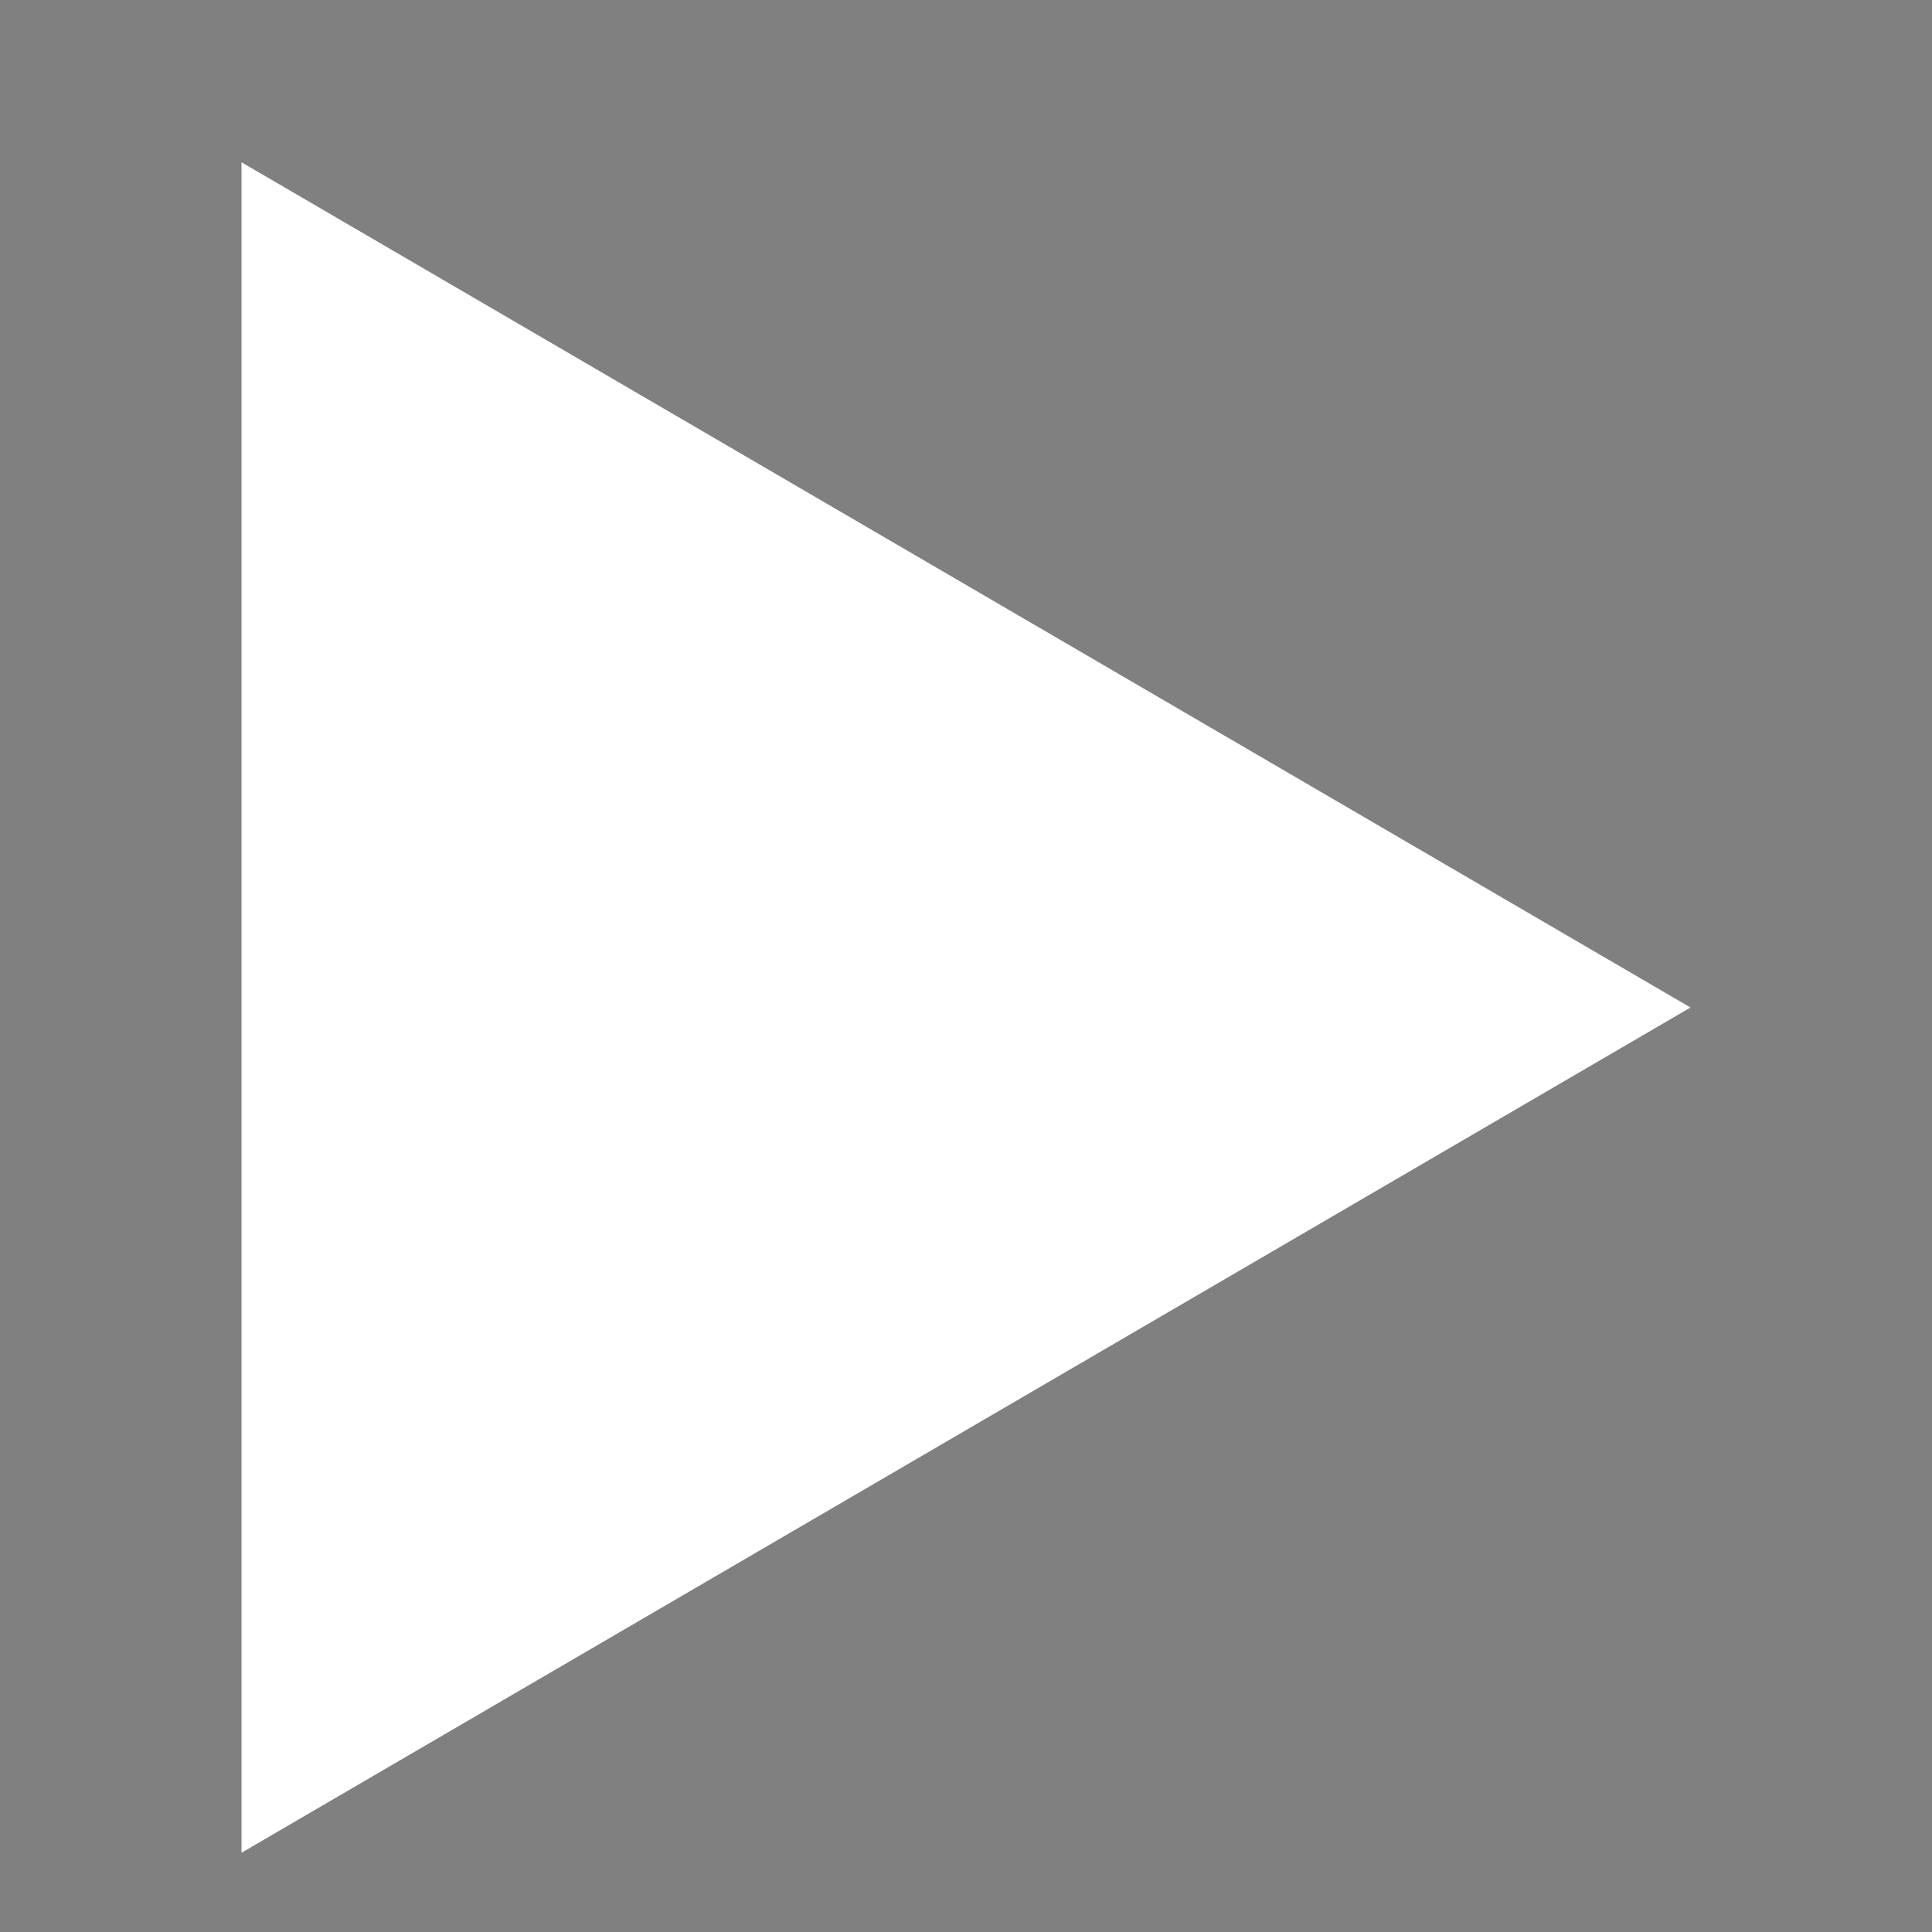 <?xml version="1.0" encoding="UTF-8" standalone="no"?>
<!-- Created with Inkscape (http://www.inkscape.org/) -->

<svg
   xmlns:dc="http://purl.org/dc/elements/1.1/"
   xmlns:cc="http://creativecommons.org/ns#"
   xmlns:rdf="http://www.w3.org/1999/02/22-rdf-syntax-ns#"
   xmlns:svg="http://www.w3.org/2000/svg"
   xmlns="http://www.w3.org/2000/svg"
   xmlns:sodipodi="http://sodipodi.sourceforge.net/DTD/sodipodi-0.dtd"
   xmlns:inkscape="http://www.inkscape.org/namespaces/inkscape"
   width="512"
   height="512"
   id="svg4015"
   version="1.1"
   inkscape:version="0.48.4 r9939"
   sodipodi:docname="play_button.svg"
   inkscape:export-filename="/home/jm/Documents/programmeren/android/OneShot/android/assets/buttons/play_button.png"
   inkscape:export-xdpi="90"
   inkscape:export-ydpi="90">
  <rect width="100%" height="100%" fill="#808080" stroke="none"/>
  <defs
     id="defs4017" />
  <sodipodi:namedview
     id="base"
     pagecolor="#ffffff"
     bordercolor="#666666"
     borderopacity="1.0"
     inkscape:pageopacity="0.0"
     inkscape:pageshadow="2"
     inkscape:zoom="0.35"
     inkscape:cx="375"
     inkscape:cy="520"
     inkscape:document-units="px"
     inkscape:current-layer="layer1"
     showgrid="false"
     inkscape:window-width="1140"
     inkscape:window-height="1054"
     inkscape:window-x="4"
     inkscape:window-y="18"
     inkscape:window-maximized="0" />
  <g
     inkscape:label="Layer 1"
     inkscape:groupmode="layer"
     id="layer1"
     transform="translate(0,-540.362)">
    <rect
       style="fill:#000000;fill-opacity:1;stroke:none"
       id="rect4041"
       width="708.571"
       height="628.571"
       x="-860"
       y="595.219" />
    <path
       style="fill:#ffffff;fill-opacity:1;stroke:none"
       d="M 64,583.362 448,807.362 64,1031.362 z"
       id="path2985"
       inkscape:connector-curvature="0"
       sodipodi:nodetypes="cccc" />
  </g>
</svg>
